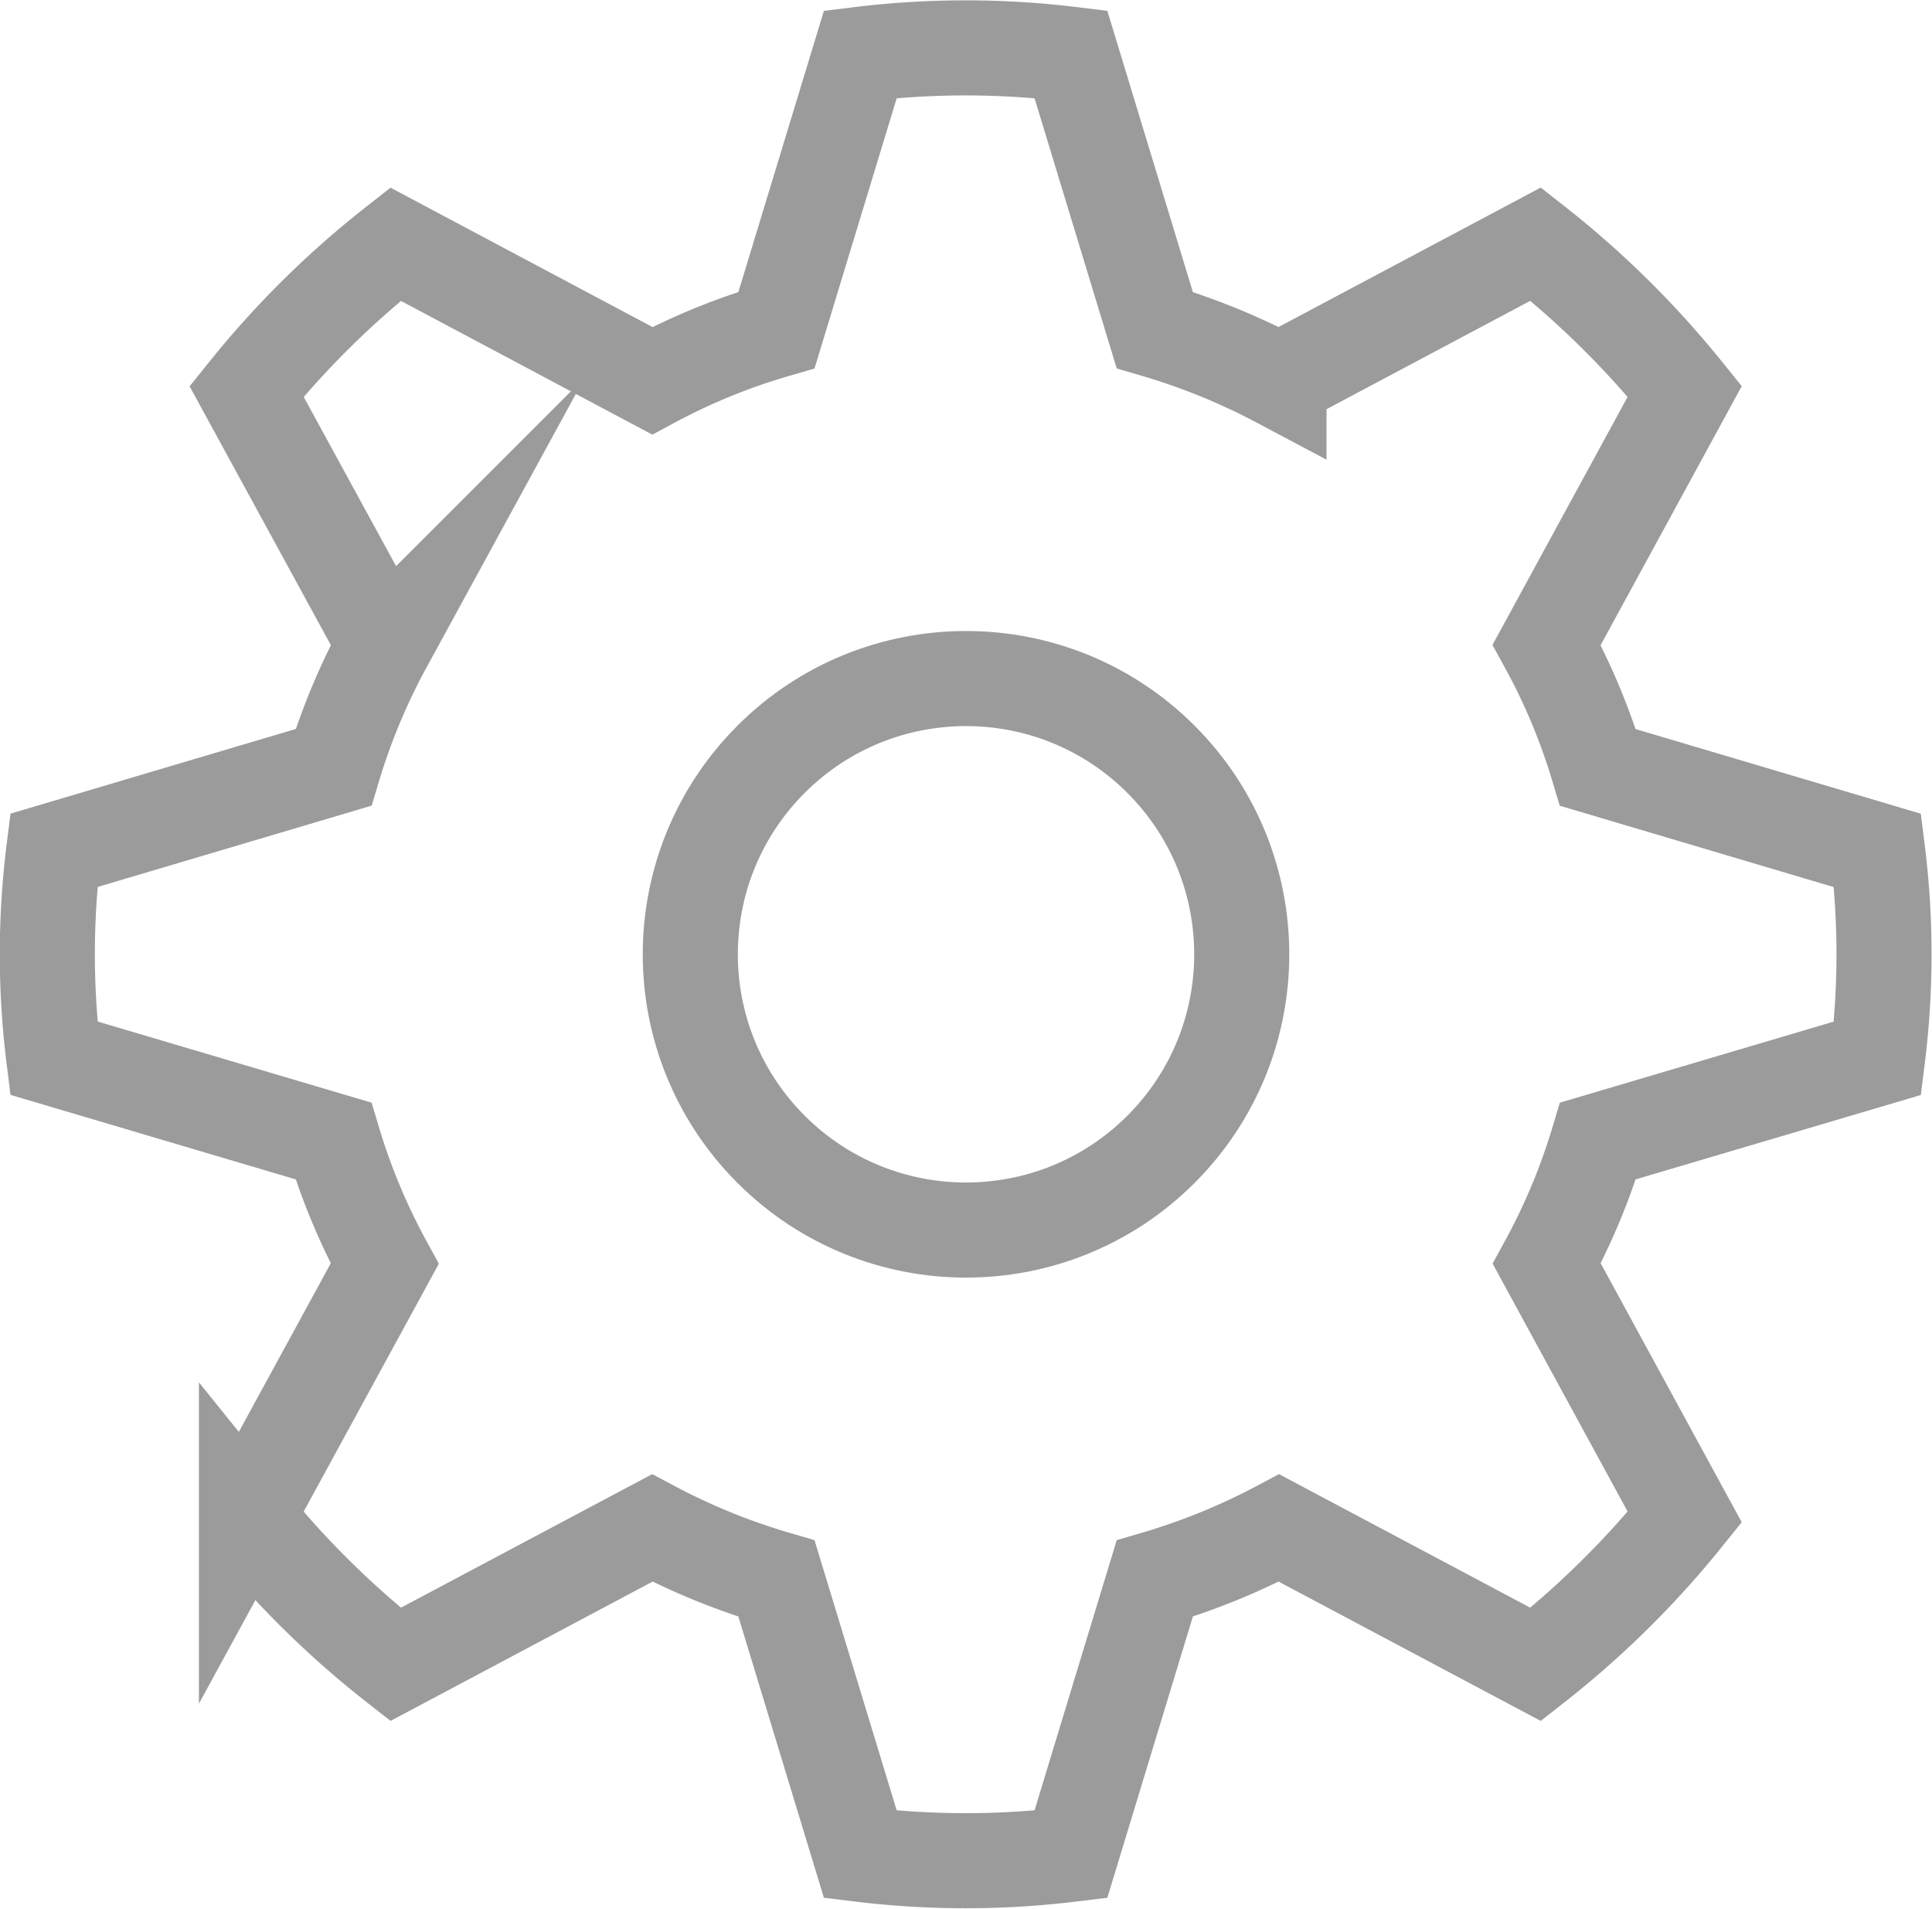 <svg xmlns="http://www.w3.org/2000/svg" width="20.32" height="20.073" viewBox="0 0 20.32 20.073">
  <g id="Group_206" data-name="Group 206" transform="translate(-1034.653 -245.198)">
    <path id="Path_181" data-name="Path 181" d="M1054.4,256.327a8.768,8.768,0,0,0,0-2.185l-2.941-.873a6.636,6.636,0,0,0-.539-1.289l1.453-2.667a9.772,9.772,0,0,0-1.568-1.548l-2.7,1.436a6.965,6.965,0,0,0-1.307-.532l-.882-2.9a9.129,9.129,0,0,0-2.214,0l-.882,2.9a6.72,6.72,0,0,0-1.307.533l-2.7-1.436a9.633,9.633,0,0,0-1.567,1.548l1.454,2.664a6.738,6.738,0,0,0-.539,1.29l-2.942.873a8.784,8.784,0,0,0,0,2.185l2.941.871a6.719,6.719,0,0,0,.539,1.291l-1.454,2.666a9.675,9.675,0,0,0,1.568,1.548l2.7-1.435a6.919,6.919,0,0,0,1.307.532l.882,2.9a9.129,9.129,0,0,0,2.214,0l.882-2.9a6.935,6.935,0,0,0,1.307-.532l2.7,1.435a9.738,9.738,0,0,0,1.568-1.549l-1.452-2.666a6.722,6.722,0,0,0,.539-1.29Z" fill="none" stroke="#9b9b9b" stroke-miterlimit="10" stroke-width="1"/>
    <circle id="Ellipse_14" data-name="Ellipse 14" cx="2.9" cy="2.9" r="2.9" transform="translate(1040.712 255.234) rotate(-45)" fill="none" stroke="#9b9b9b" stroke-miterlimit="10" stroke-width="1"/>
  </g>
</svg>
